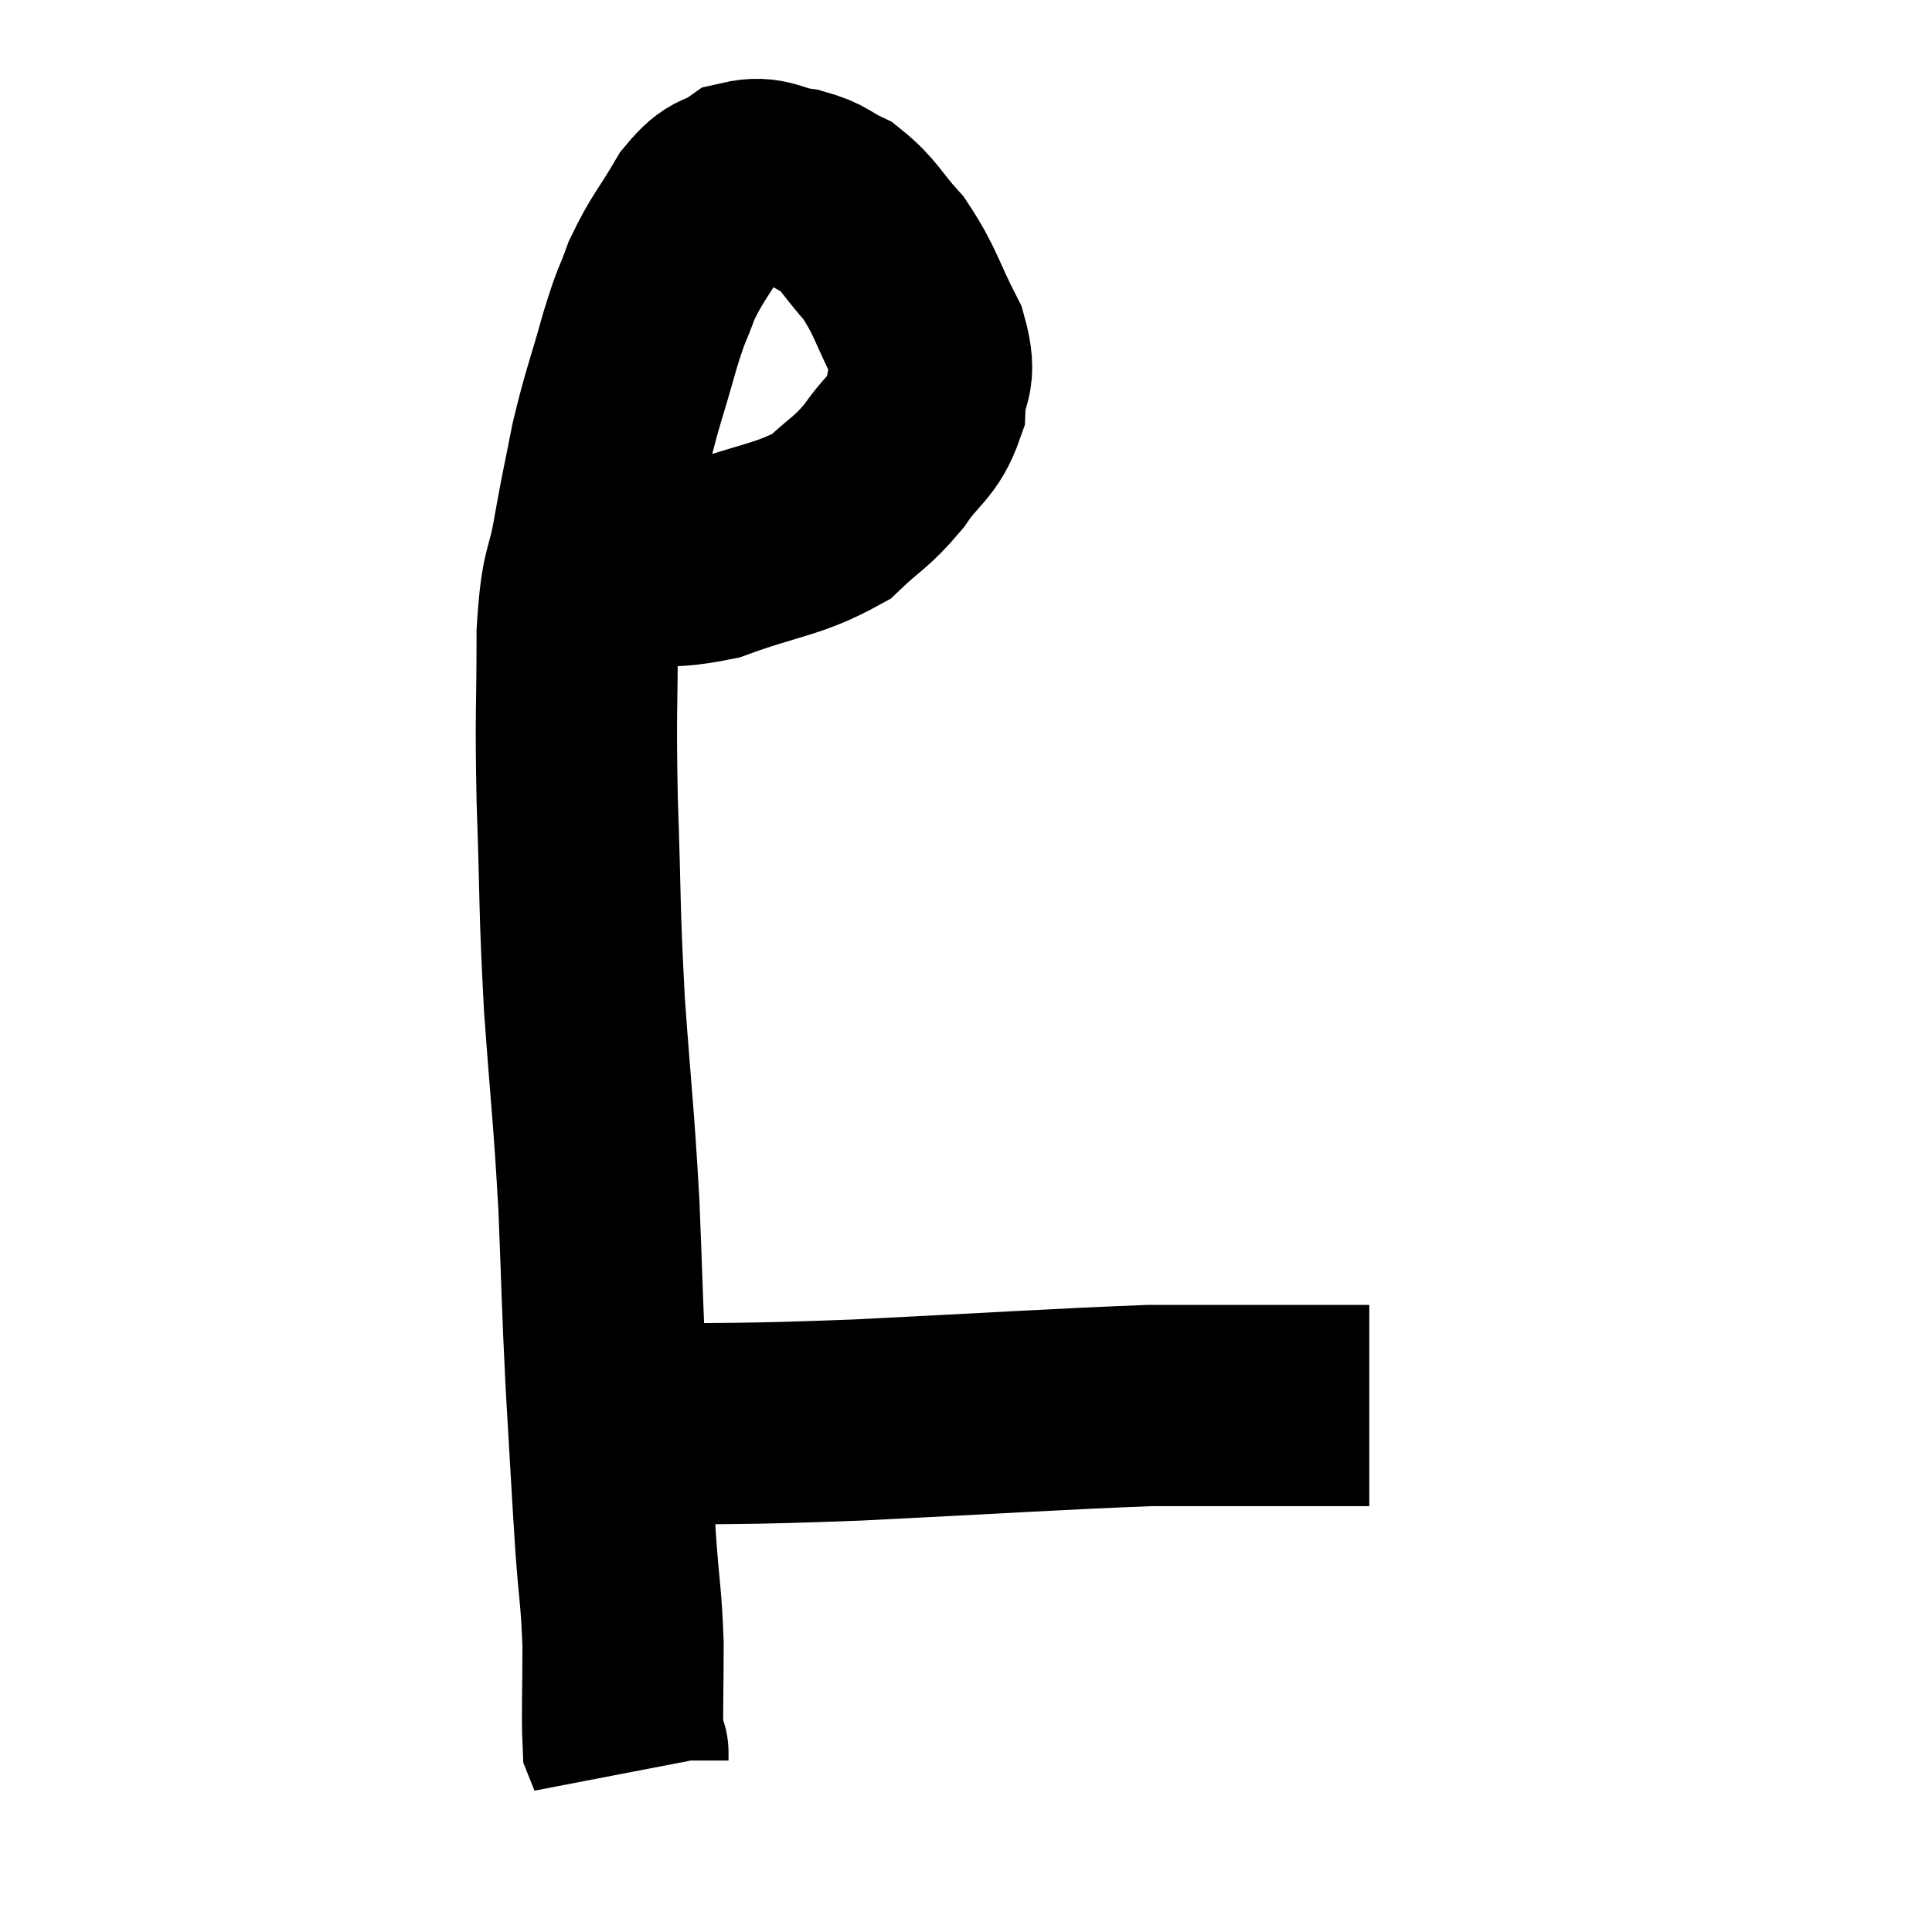 <svg width="48" height="48" viewBox="0 0 48 48" xmlns="http://www.w3.org/2000/svg"><path d="M 13.92 13.92 C 14.46 13.95, 14.055 13.98, 15 13.98 C 16.35 13.95, 16.29 14.205, 17.7 13.92 C 19.17 13.38, 19.575 13.425, 20.64 12.84 C 21.3 12.21, 21.375 12.27, 21.96 11.58 C 22.47 10.83, 22.71 10.845, 22.98 10.08 C 23.01 9.3, 23.295 9.435, 23.04 8.52 C 22.5 7.47, 22.515 7.26, 21.96 6.42 C 21.39 5.79, 21.36 5.595, 20.82 5.16 C 20.31 4.92, 20.385 4.845, 19.8 4.68 C 19.14 4.59, 19.065 4.365, 18.48 4.5 C 17.97 4.86, 17.97 4.605, 17.46 5.22 C 16.95 6.09, 16.83 6.15, 16.44 6.96 C 16.17 7.71, 16.215 7.44, 15.9 8.46 C 15.54 9.75, 15.465 9.855, 15.18 11.04 C 14.97 12.12, 14.97 12.03, 14.76 13.2 C 14.55 14.46, 14.445 14.055, 14.34 15.72 C 14.34 17.79, 14.295 17.55, 14.34 19.86 C 14.43 22.41, 14.385 22.44, 14.52 24.96 C 14.7 27.45, 14.745 27.585, 14.88 29.94 C 14.97 32.16, 14.955 32.265, 15.06 34.38 C 15.18 36.39, 15.195 36.78, 15.3 38.4 C 15.39 39.63, 15.435 39.645, 15.48 40.86 C 15.48 42.06, 15.45 42.585, 15.48 43.26 C 15.54 43.41, 15.57 43.485, 15.6 43.56 C 15.6 43.56, 15.6 43.56, 15.6 43.56 C 15.6 43.56, 15.6 43.515, 15.6 43.56 L 15.6 43.74" fill="none" stroke="black" stroke-width="5"></path><path d="M 15.84 35.4 C 18.57 35.34, 18.12 35.4, 21.3 35.28 C 24.93 35.1, 26.22 35.01, 28.56 34.92 C 29.61 34.92, 29.4 34.92, 30.66 34.92 C 32.13 34.92, 32.76 34.92, 33.6 34.92 L 34.02 34.92" fill="none" stroke="black" stroke-width="5"></path></svg>